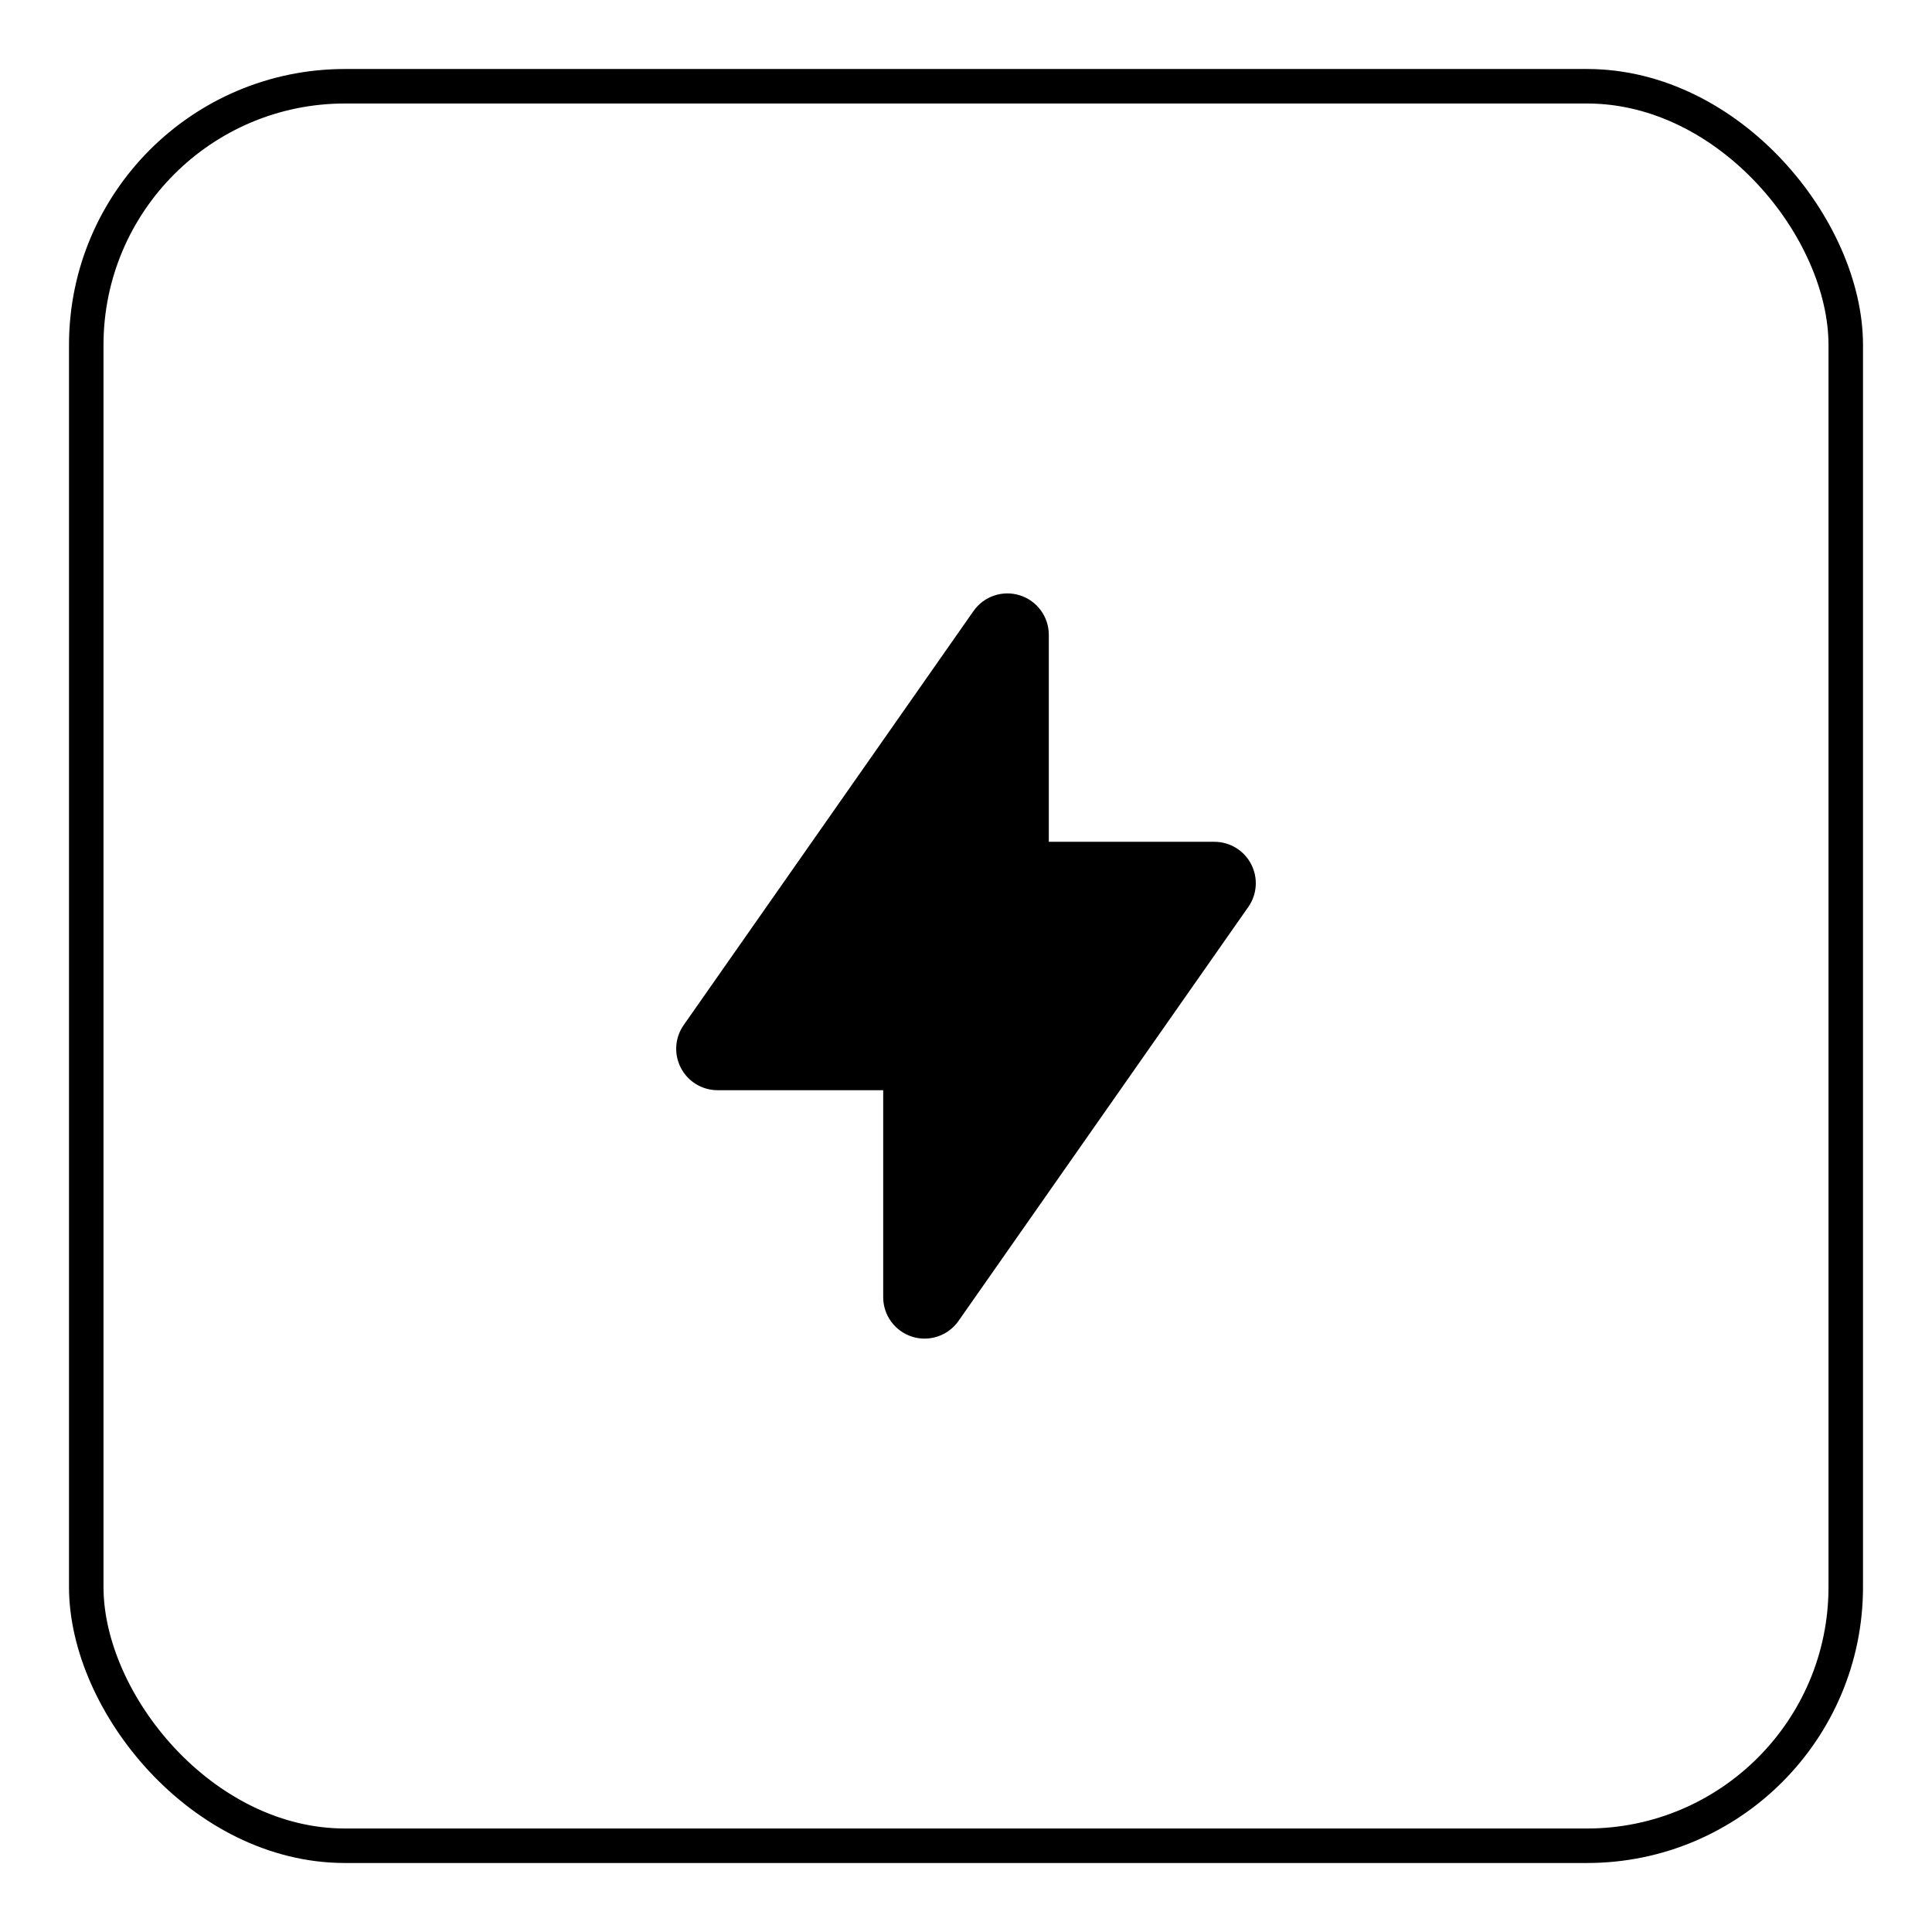 <svg width="100%" height="100%" viewBox="0 0 56 56" fill="none" xmlns="http://www.w3.org/2000/svg">
<g filter="url(#filter0_d_1026_23957)">
<path fill-rule="evenodd" clip-rule="evenodd" d="M29.561 16.256C30.06 16.413 30.4 16.876 30.4 17.4V23.4L35.2 23.4C35.647 23.4 36.058 23.649 36.264 24.046C36.471 24.443 36.44 24.922 36.183 25.288L27.783 37.288C27.483 37.717 26.939 37.902 26.439 37.745C25.94 37.587 25.6 37.124 25.6 36.6L25.6 30.6H20.8C20.352 30.6 19.942 30.351 19.736 29.954C19.529 29.557 19.56 29.078 19.817 28.712L28.217 16.712C28.517 16.283 29.061 16.098 29.561 16.256Z" fill="currentColor"/>
<rect x="2.5" y="1.5" width="51" height="51" rx="7.5" stroke="currentColor"/>
</g>
<defs>
<filter id="filter0_d_1026_23957" x="0" y="0" width="56" height="56" filterUnits="userSpaceOnUse" color-interpolation-filters="sRGB">
<feFlood flood-opacity="0" result="BackgroundImageFix"/>
<feColorMatrix in="SourceAlpha" type="matrix" values="0 0 0 0 0 0 0 0 0 0 0 0 0 0 0 0 0 0 127 0" result="hardAlpha"/>
<feOffset dy="1"/>
<feGaussianBlur stdDeviation="1"/>
<feComposite in2="hardAlpha" operator="out"/>
<feColorMatrix type="matrix" values="0 0 0 0 0 0 0 0 0 0 0 0 0 0 0 0 0 0 0.05 0"/>
<feBlend mode="normal" in2="BackgroundImageFix" result="effect1_dropShadow_1026_23957"/>
<feBlend mode="normal" in="SourceGraphic" in2="effect1_dropShadow_1026_23957" result="shape"/>
</filter>
</defs>
</svg>
